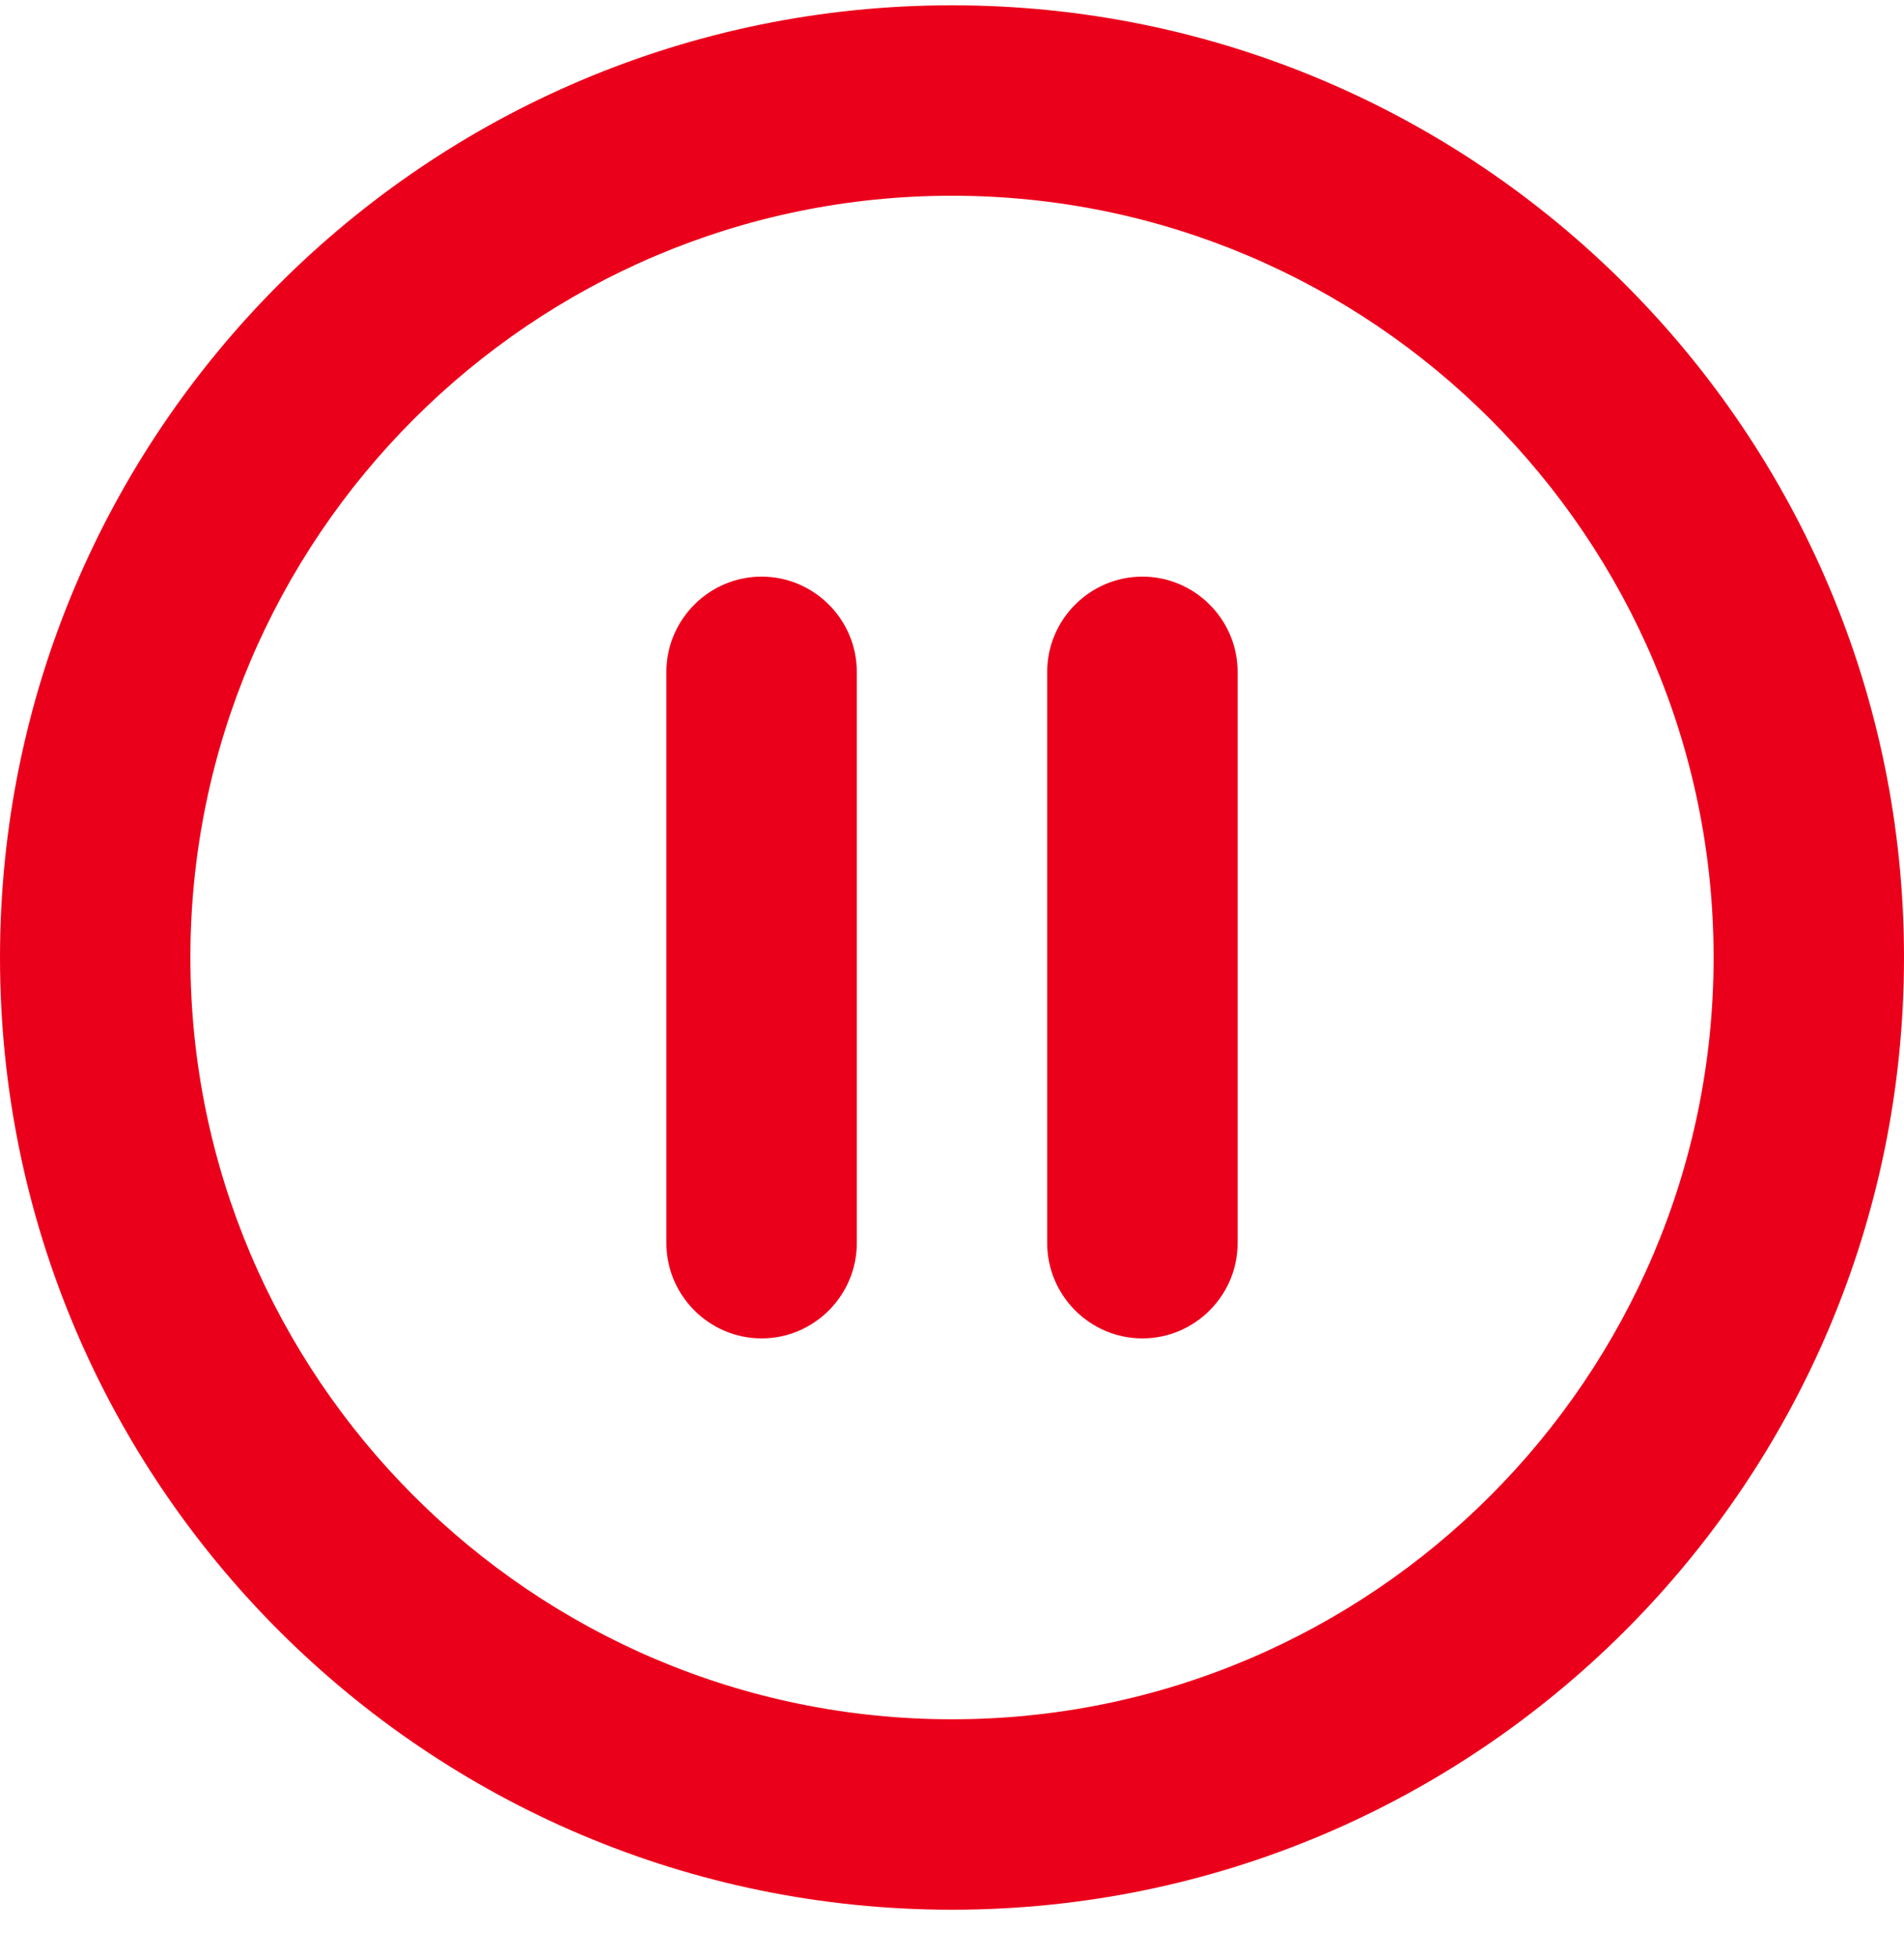 <svg width="36" height="37" viewBox="0 0 36 37" fill="none" xmlns="http://www.w3.org/2000/svg">
<path d="M14.4 25.3C15.39 25.3 16.2 24.49 16.2 23.5V12.7C16.2 11.71 15.39 10.9 14.4 10.9C13.41 10.9 12.6 11.71 12.6 12.7V23.5C12.6 24.49 13.41 25.3 14.4 25.3ZM18 0.1C8.064 0.1 0 8.164 0 18.1C0 28.036 8.064 36.1 18 36.1C27.936 36.1 36 28.036 36 18.1C36 8.164 27.936 0.1 18 0.1ZM18 32.5C10.062 32.5 3.6 26.038 3.6 18.1C3.6 10.162 10.062 3.7 18 3.7C25.938 3.7 32.4 10.162 32.4 18.1C32.4 26.038 25.938 32.5 18 32.5ZM21.6 25.3C22.59 25.3 23.4 24.49 23.4 23.5V12.7C23.4 11.71 22.59 10.9 21.6 10.9C20.61 10.9 19.8 11.71 19.8 12.7V23.5C19.8 24.49 20.61 25.3 21.6 25.3Z" fill="#EB001B"/>
</svg>
